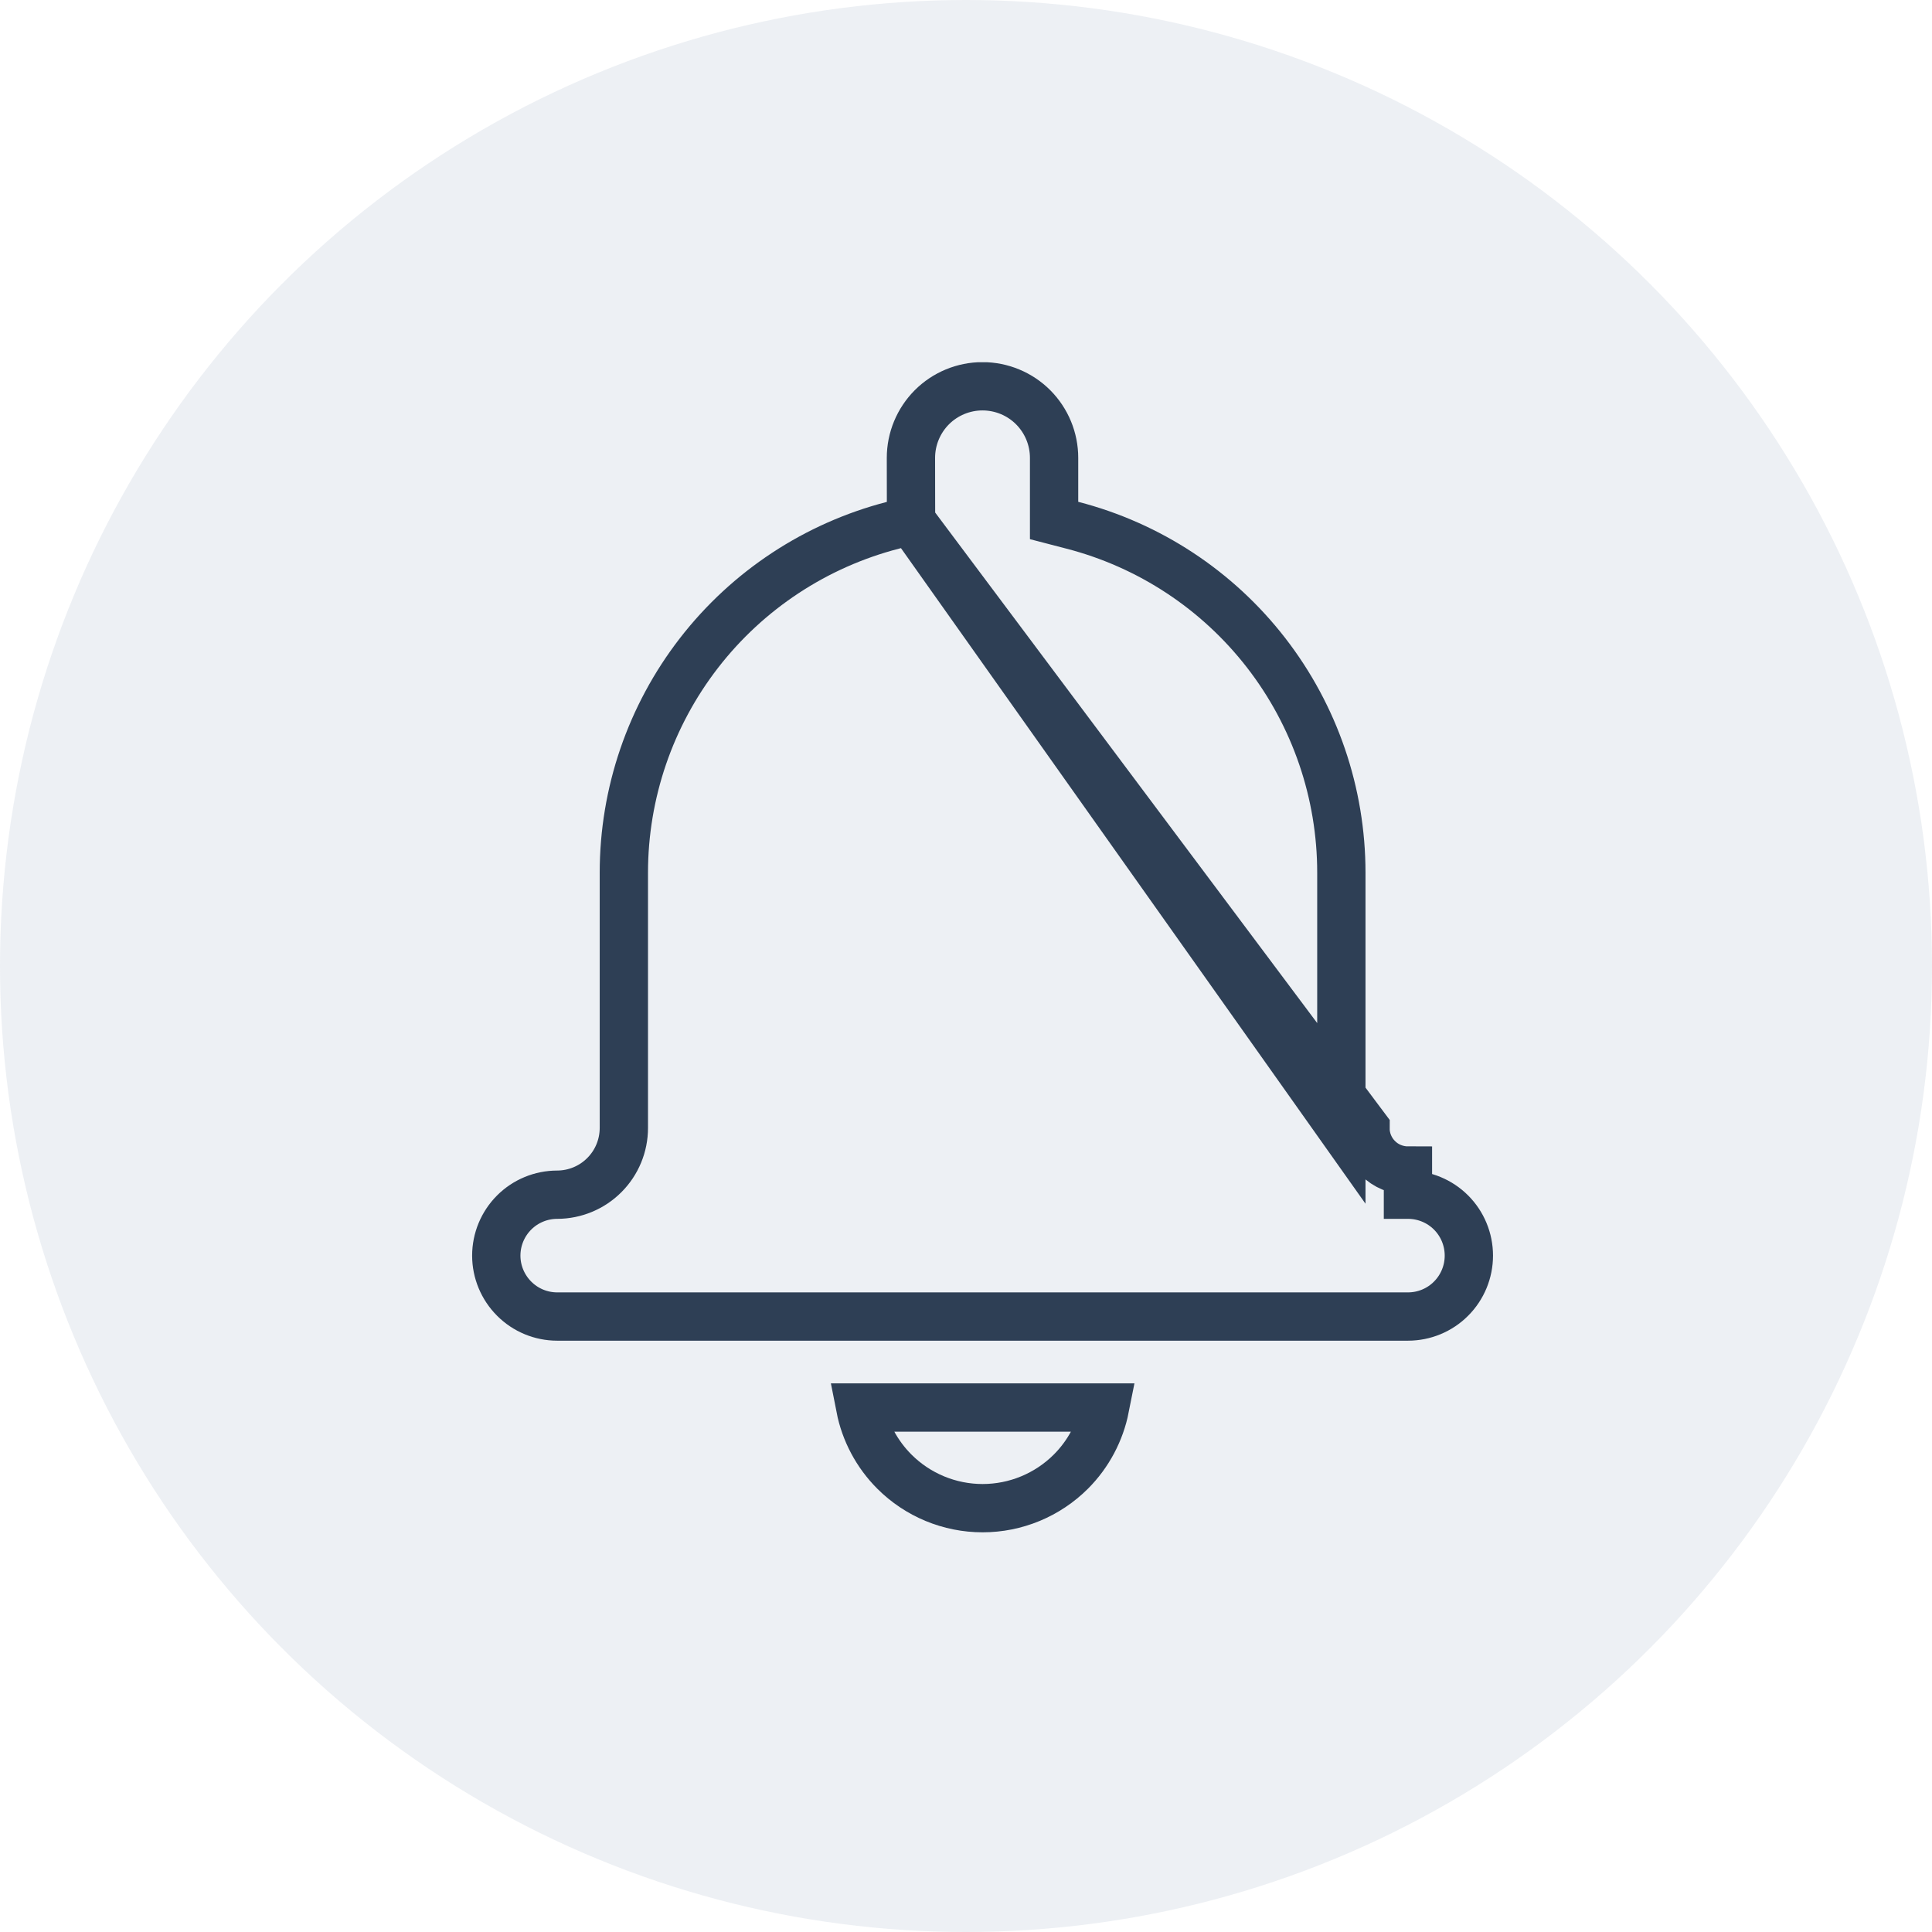 <svg width="32" height="32" viewBox="0 0 32 32" fill="none" xmlns="http://www.w3.org/2000/svg">
<circle cx="16" cy="16" r="16" fill="#4C698D" fill-opacity="0.1"/>
<g clip-path="url(#clip0_3128_64894)">
<path d="M15.09 8.623L14.79 8.7C13.514 9.03 12.384 9.774 11.578 10.815C10.771 11.857 10.333 13.137 10.333 14.454C10.333 14.454 10.333 14.454 10.333 14.454V18.682C10.333 18.975 10.217 19.256 10.01 19.463C9.804 19.67 9.523 19.787 9.23 19.788L9.229 19.788C8.962 19.788 8.705 19.894 8.516 20.083C8.327 20.272 8.22 20.529 8.22 20.797C8.22 21.064 8.327 21.321 8.516 21.51C8.705 21.7 8.962 21.806 9.229 21.806H23.32C23.588 21.806 23.845 21.7 24.034 21.51C24.223 21.321 24.329 21.064 24.329 20.797C24.329 20.529 24.223 20.272 24.034 20.083C23.845 19.894 23.588 19.788 23.321 19.788C23.32 19.788 23.32 19.788 23.32 19.788V19.388C23.228 19.388 23.136 19.369 23.05 19.334C22.965 19.299 22.887 19.247 22.822 19.181C22.756 19.116 22.705 19.038 22.669 18.952C22.634 18.866 22.616 18.775 22.617 18.682L15.09 8.623ZM15.09 8.623L15.089 8.312L15.088 7.584C15.088 7.584 15.088 7.584 15.088 7.584C15.088 7.269 15.213 6.968 15.435 6.745C15.657 6.523 15.959 6.398 16.273 6.398C16.588 6.398 16.89 6.523 17.112 6.745C17.334 6.968 17.459 7.269 17.459 7.584V8.311V8.621L17.759 8.699C19.035 9.028 20.165 9.772 20.972 10.814C21.779 11.856 22.217 13.136 22.217 14.454V18.681L15.09 8.623ZM18.303 23.313C18.224 23.712 18.029 24.083 17.737 24.375C17.349 24.762 16.823 24.98 16.275 24.98C15.727 24.98 15.201 24.762 14.814 24.375C14.522 24.083 14.326 23.712 14.248 23.313H18.303Z" stroke="#2E3F55" stroke-width="0.8"/>
</g>
<defs>
<clipPath id="clip0_3128_64894">
<rect width="20" height="20" fill="white" transform="translate(6 6)"/>
</clipPath>
</defs>
</svg>
